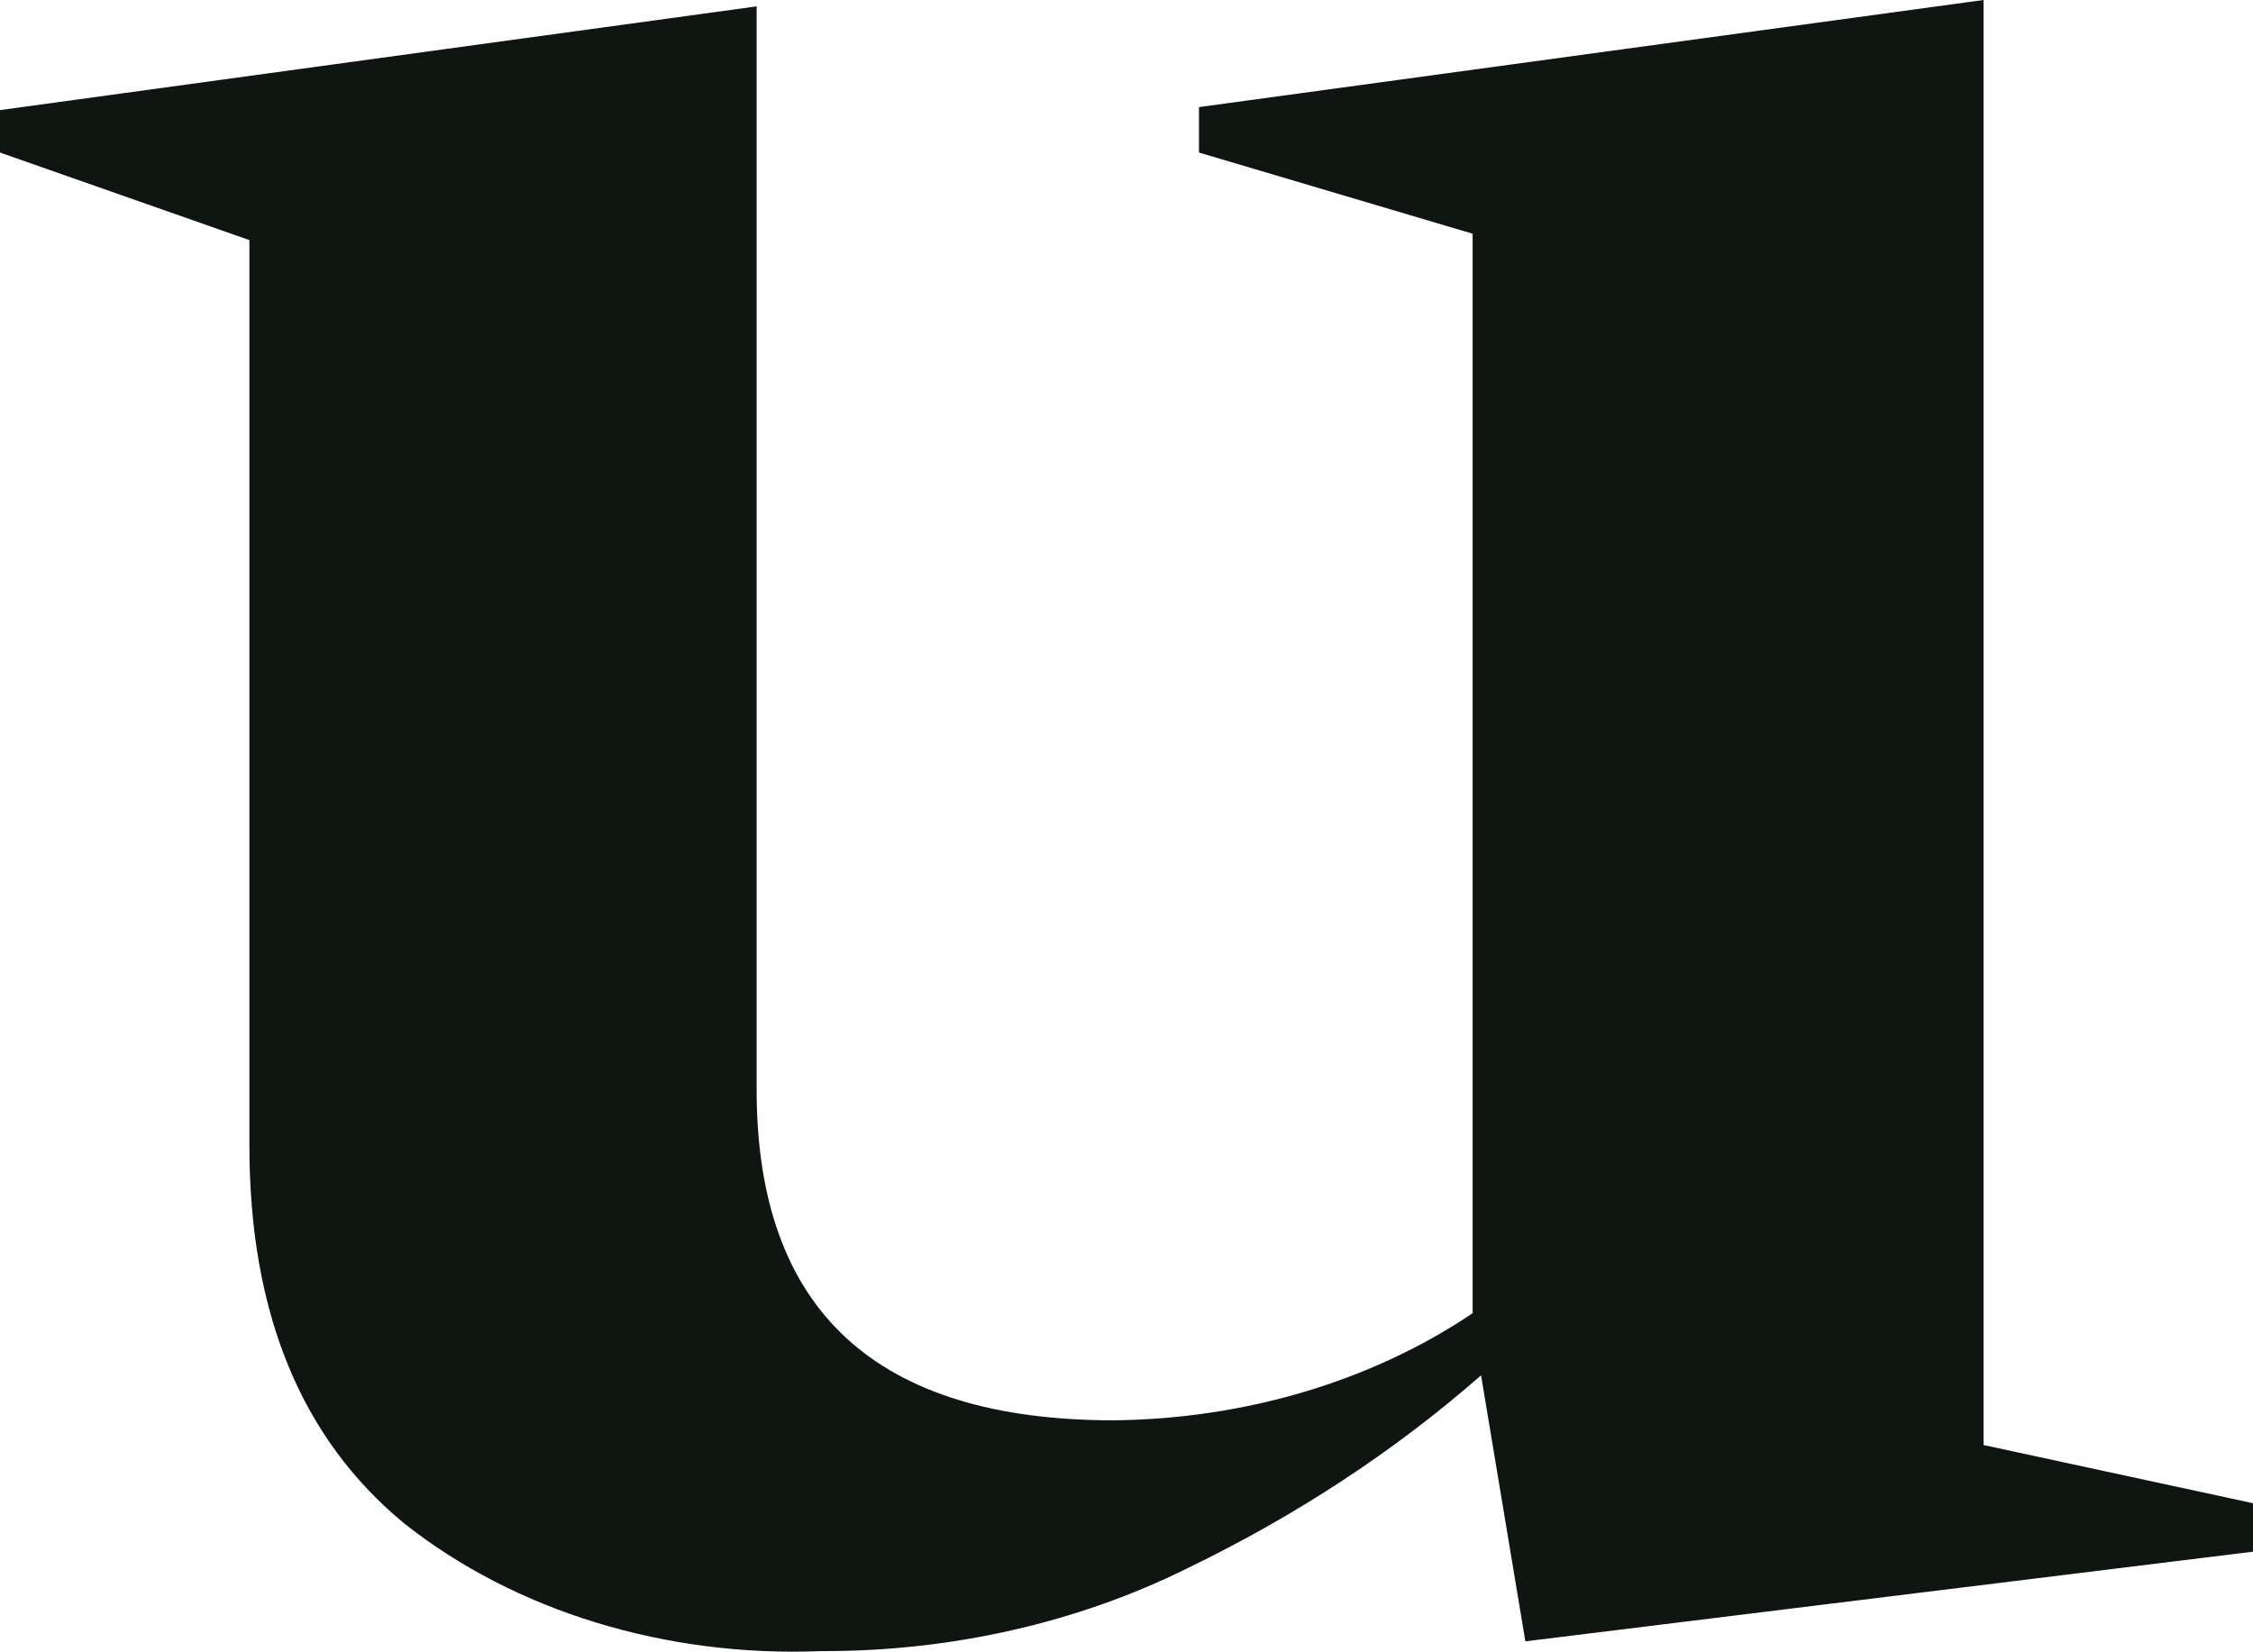 <svg width="30" height="22" viewBox="0 0 30 22" fill="none" xmlns="http://www.w3.org/2000/svg">
<path d="M15.811 20.881C14.344 21.609 12.654 21.991 10.931 21.984C9.912 22.026 8.892 21.896 7.937 21.604C6.983 21.312 6.114 20.863 5.385 20.286C4.009 19.155 3.321 17.478 3.321 15.256V3.197L0 2.031V1.466L10.075 0.085V14.509C10.075 17.448 11.664 18.915 14.842 18.911C16.587 18.891 18.27 18.388 19.609 17.485V3.112L15.965 2.031V1.426L26.412 0V19.24L30 20.015V20.66L20.311 21.854L19.721 18.312C18.578 19.315 17.261 20.18 15.811 20.881Z" fill="#0F1511"/>
</svg>
